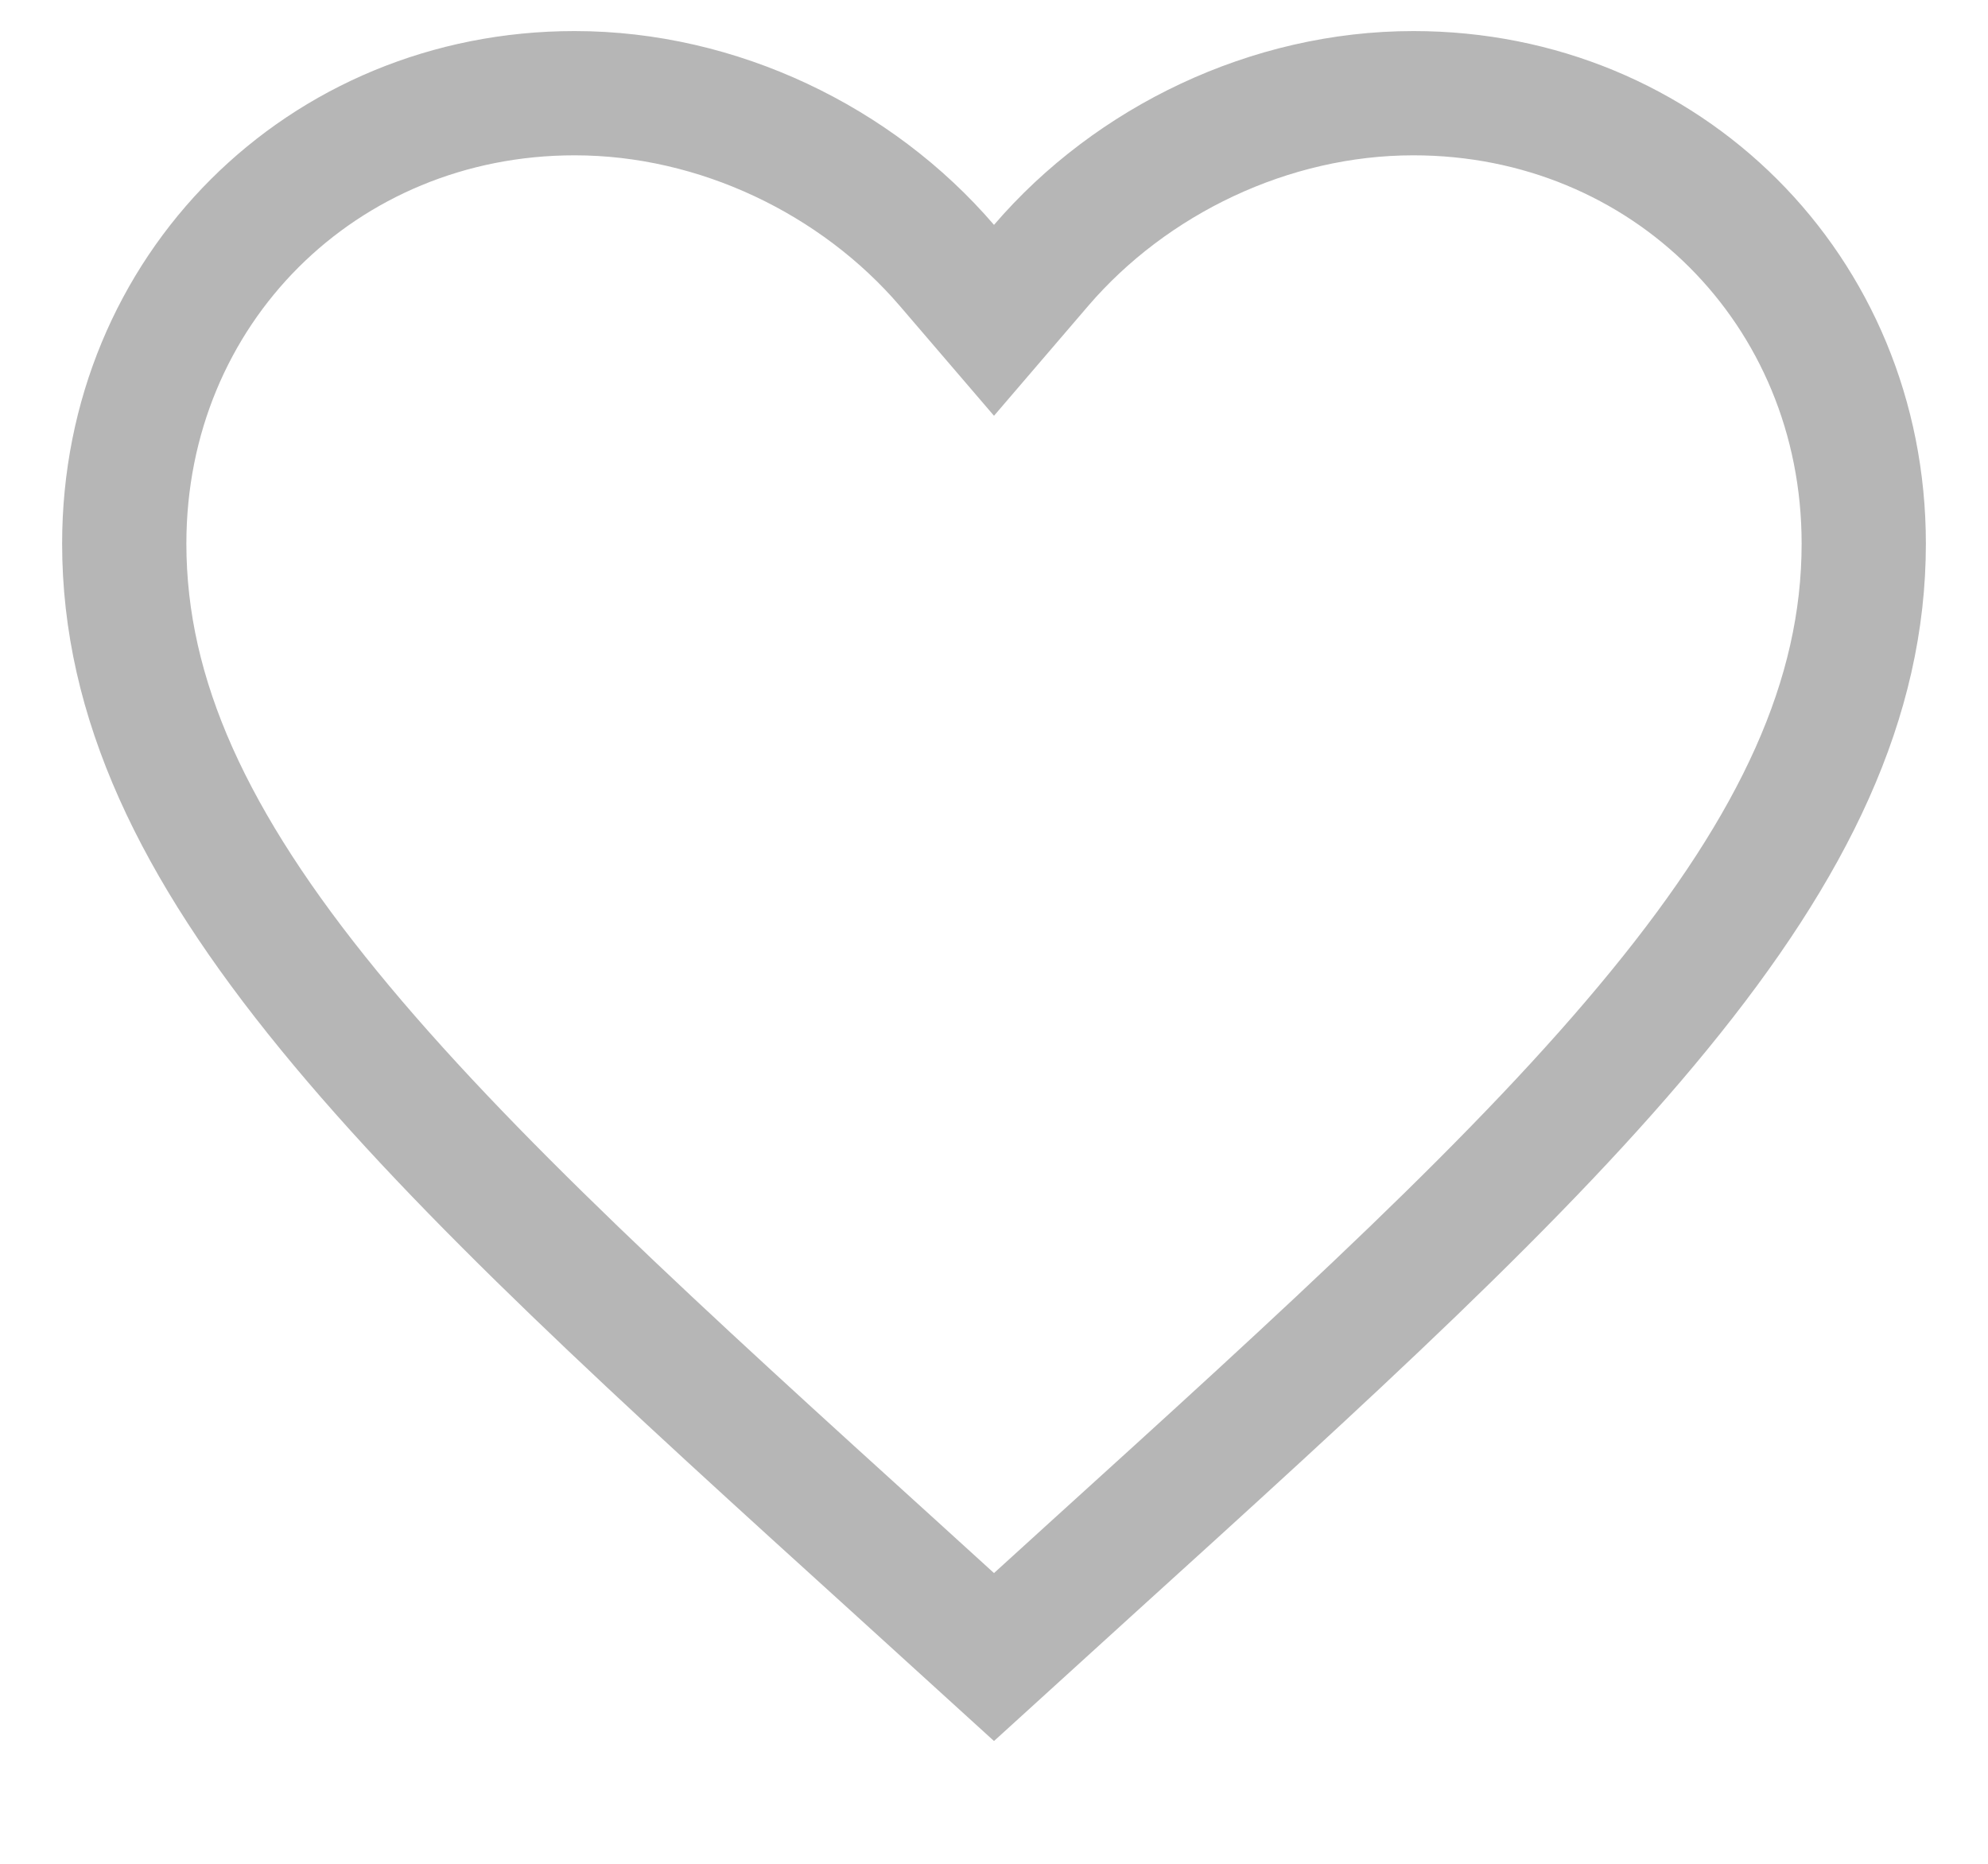 <svg width="16" height="15" viewBox="0 0 16 15" fill="none" xmlns="http://www.w3.org/2000/svg">
<path d="M7.249 12.653L7.248 12.652C5.307 10.892 3.736 9.465 2.645 8.129C1.559 6.801 1 5.624 1 4.375C1 2.334 2.591 0.75 4.625 0.75C5.779 0.75 6.895 1.29 7.621 2.136L8 2.578L8.379 2.136C9.105 1.29 10.221 0.75 11.375 0.75C13.409 0.75 15 2.334 15 4.375C15 5.624 14.441 6.801 13.355 8.129C12.264 9.465 10.693 10.892 8.752 12.652L8.751 12.653L8 13.336L7.249 12.653Z" stroke="#B6B6B6"/>
</svg>
